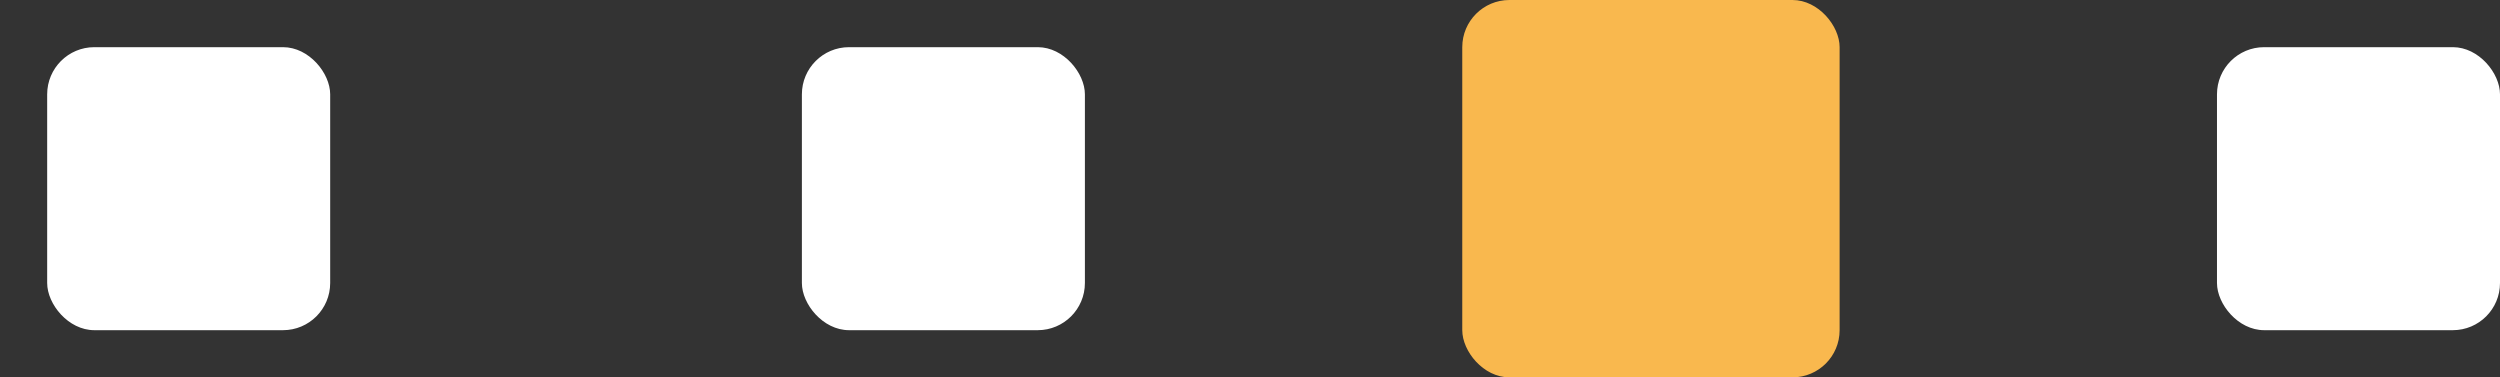 <svg width="53" height="8" viewBox="0 0 53 8" fill="none" xmlns="http://www.w3.org/2000/svg">
<rect x="0" y="0" width="53" height="8" fill="#333333" stroke="none"/>
<rect x="31" width="8" height="8" rx="1" fill="#F9B84E"/>
<rect x="1" y="1" width="6" height="6" rx="1" fill="white"/>
<rect x="17" y="1" width="6" height="6" rx="1" fill="white"/>
<rect x="47" y="1" width="6" height="6" rx="1" fill="white"/>
</svg>
